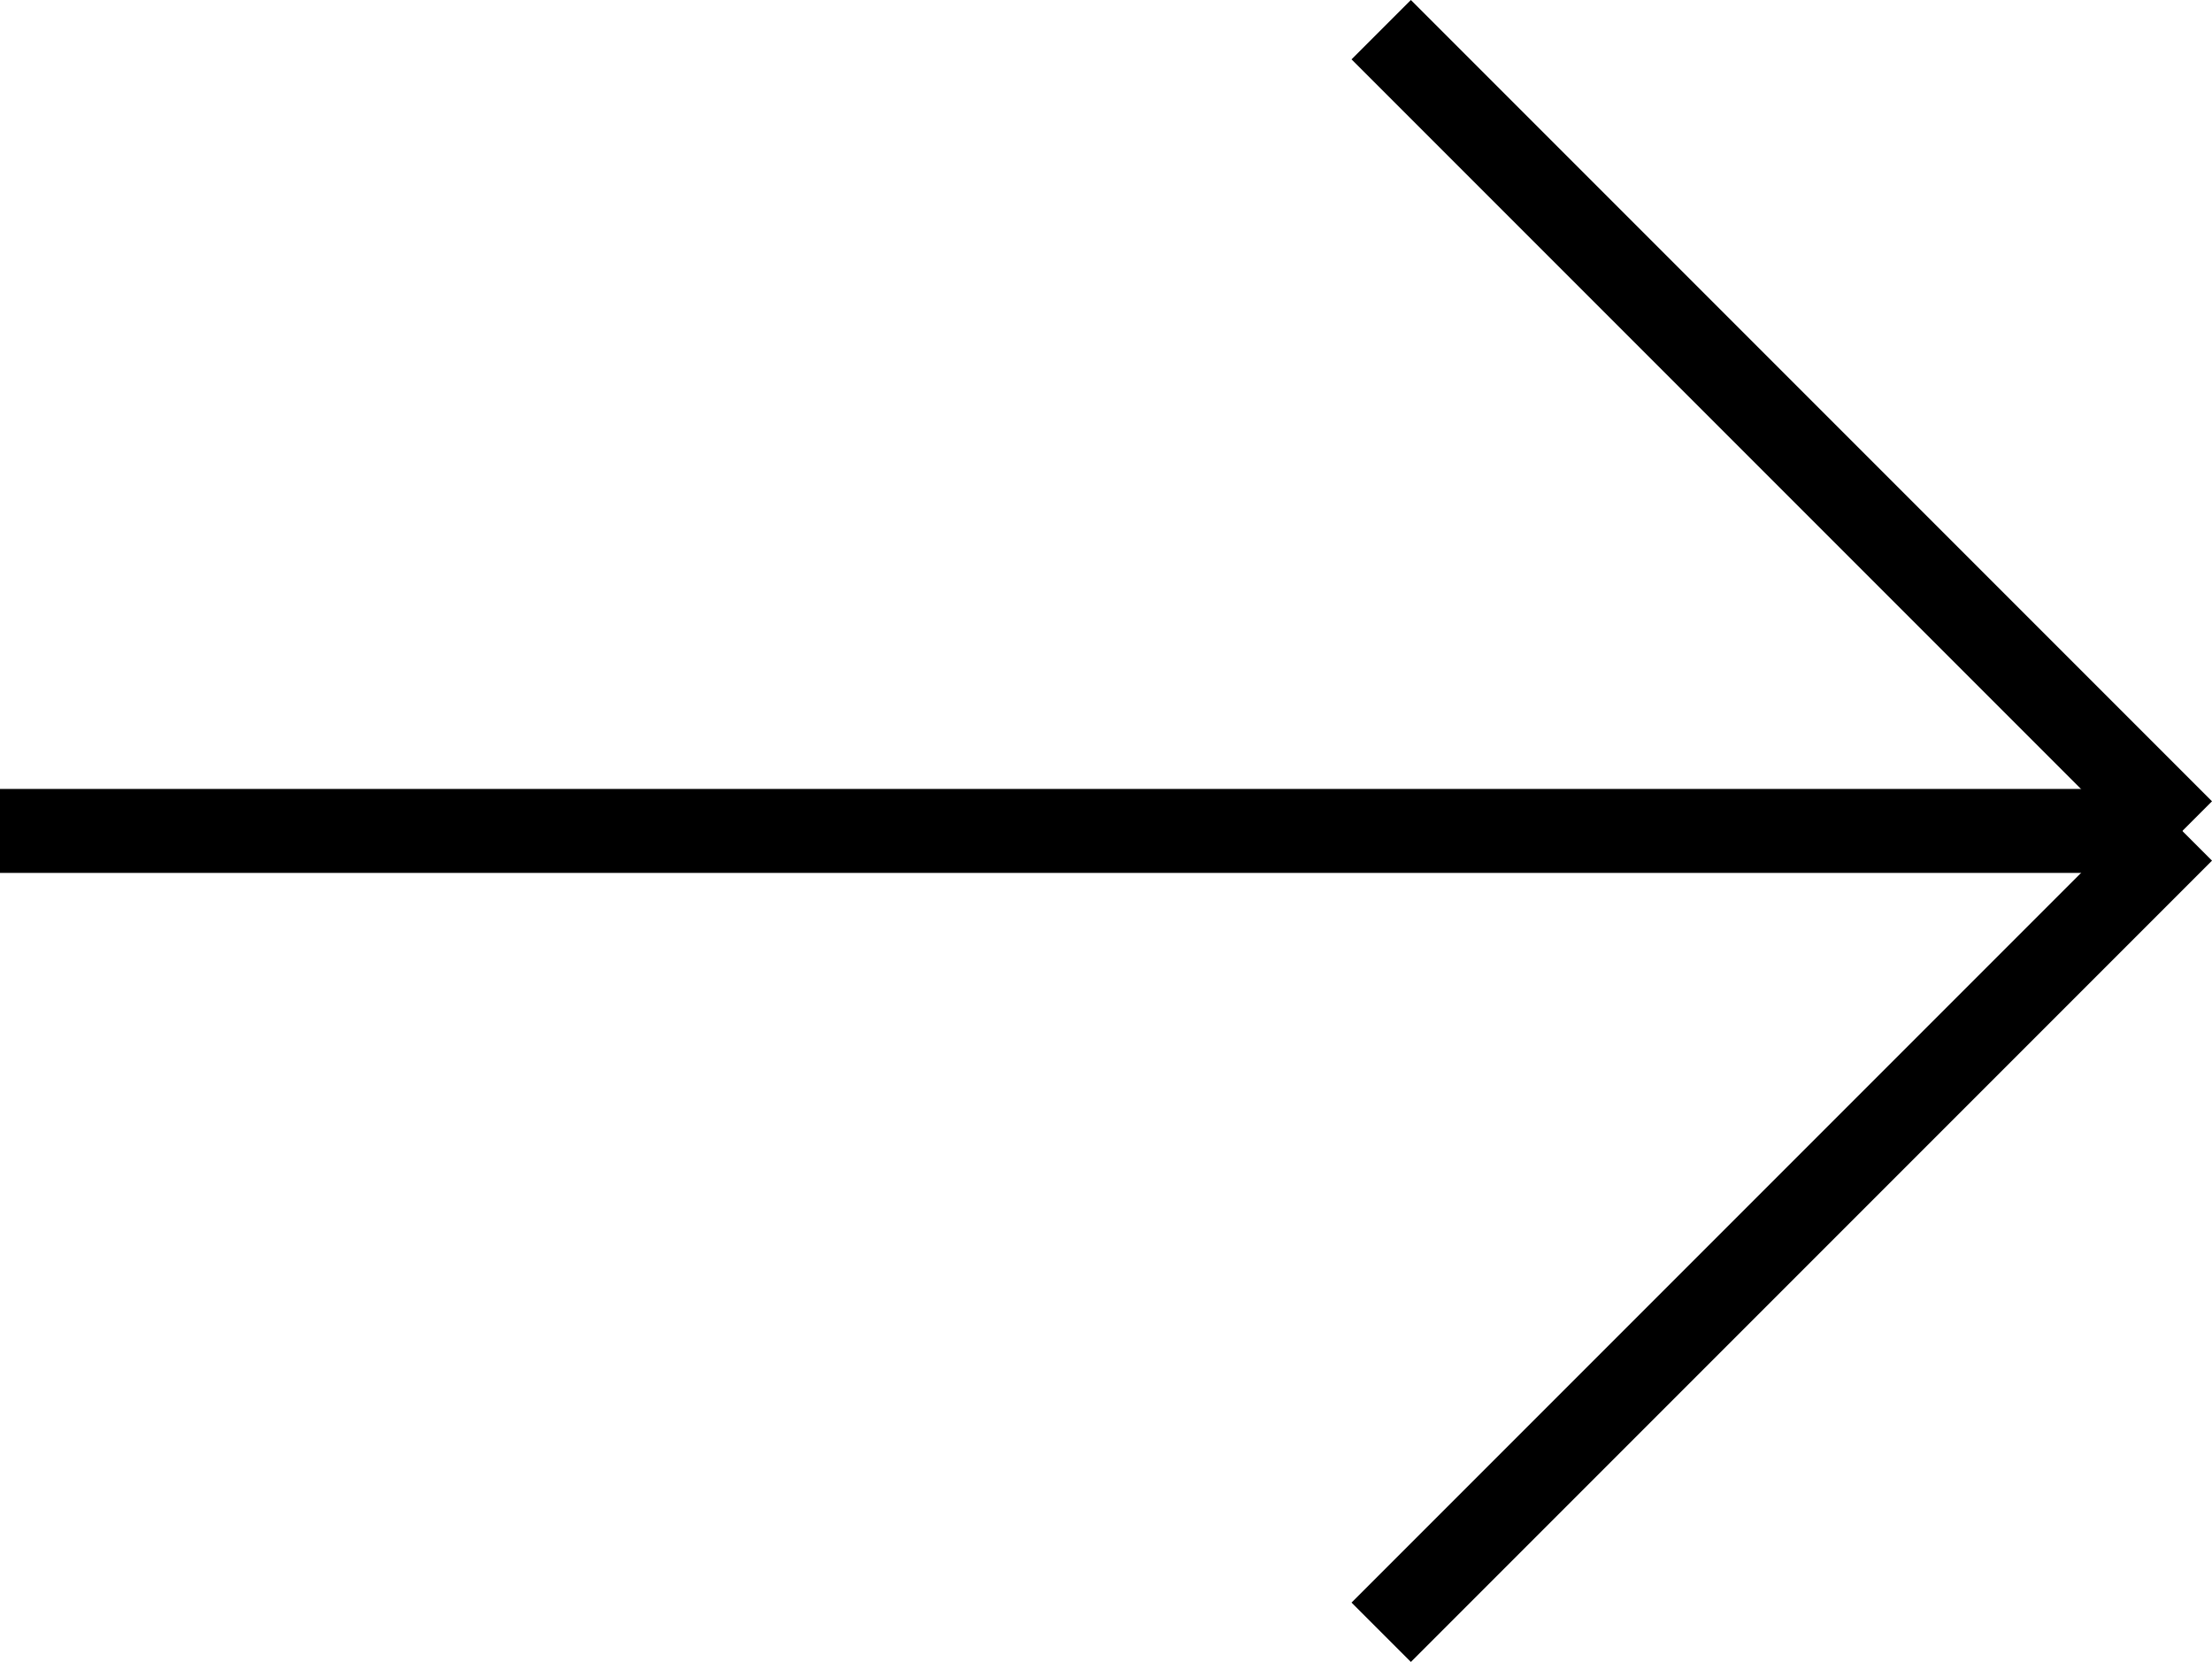 <svg xmlns="http://www.w3.org/2000/svg" width="52.707" height="39.591" viewBox="0 0 52.707 39.591">
  <g id="right-arrow-icon" transform="translate(-1414.5 -4859.793)">
    <line id="Line_97" data-name="Line 97" x2="52" transform="translate(1414.5 4879.588)" fill="none" stroke="#000" stroke-width="2"/>
    <g id="Group_2782" data-name="Group 2782" transform="translate(1447.411 4860.5)">
      <line id="Line_98" data-name="Line 98" x2="19.089" y2="19.089" transform="translate(0 0)" fill="none" stroke="#000" stroke-width="2"/>
      <line id="Line_99" data-name="Line 99" x1="19.089" y2="19.089" transform="translate(0 19.089)" fill="none" stroke="#000" stroke-width="2"/>
    </g>
  </g>
</svg>
